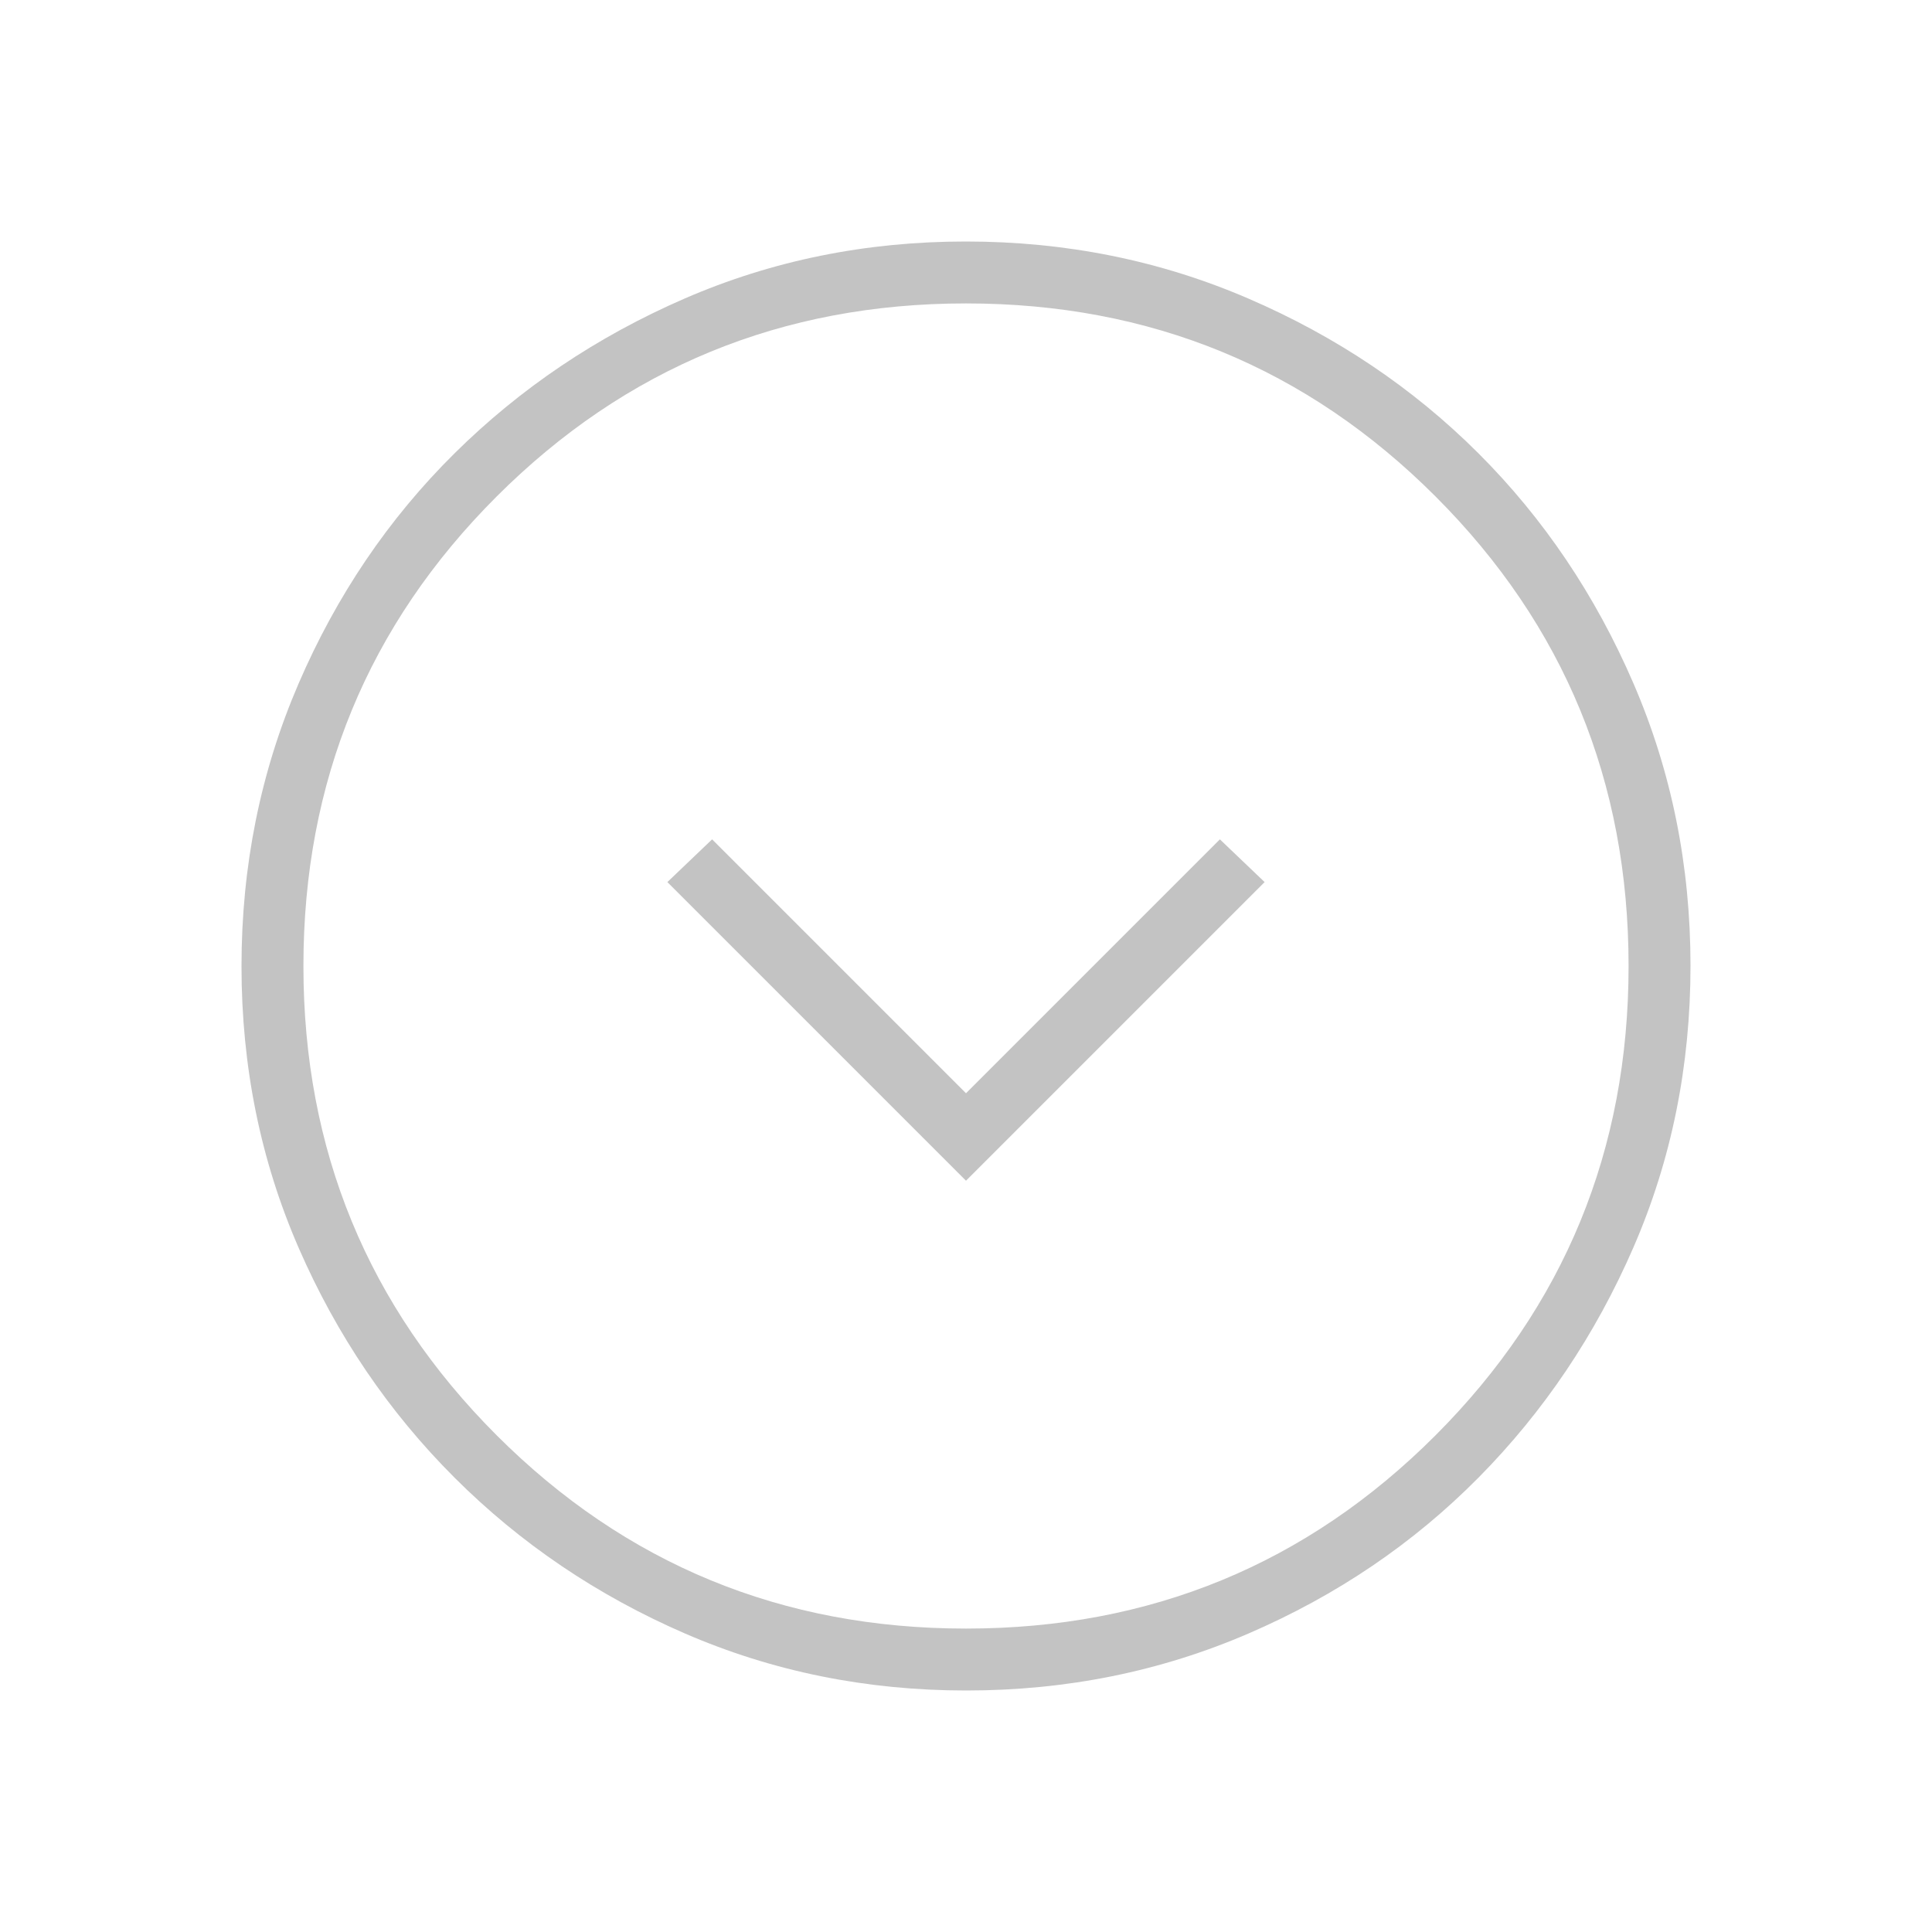 <svg width="60" height="60" viewBox="0 0 60 60" fill="none" xmlns="http://www.w3.org/2000/svg">
<mask id="mask0_1572_1253" style="mask-type:alpha" maskUnits="userSpaceOnUse" x="0" y="0" width="60" height="60">
<rect x="60" width="60" height="60" transform="rotate(90 60 0)" fill="#D9D9D9"/>
</mask>
<g mask="url(#mask0_1572_1253)">
<path d="M30 33.952L22.115 26.067L20.726 27.394L30 36.668L39.274 27.394L37.885 26.067L30 33.952ZM7.5 30.008C7.5 26.897 8.09 23.972 9.271 21.233C10.452 18.494 12.065 16.111 14.11 14.085C16.155 12.059 18.538 10.455 21.258 9.273C23.979 8.091 26.89 7.5 29.992 7.5C33.103 7.5 36.028 8.09 38.767 9.271C41.506 10.452 43.889 12.055 45.915 14.079C47.941 16.103 49.545 18.483 50.727 21.22C51.909 23.956 52.5 26.88 52.5 29.992C52.5 33.103 51.91 36.018 50.729 38.736C49.548 41.454 47.945 43.837 45.921 45.884C43.897 47.931 41.517 49.545 38.78 50.727C36.044 51.909 33.12 52.5 30.008 52.5C26.907 52.5 23.994 51.91 21.271 50.729C18.548 49.548 16.163 47.935 14.116 45.89C12.069 43.845 10.455 41.465 9.273 38.749C8.091 36.033 7.5 33.12 7.5 30.008ZM9.423 30C9.423 35.715 11.424 40.573 15.425 44.575C19.427 48.576 24.285 50.577 30 50.577C35.724 50.577 40.585 48.576 44.582 44.575C48.578 40.573 50.577 35.715 50.577 30C50.577 24.276 48.578 19.415 44.582 15.418C40.585 11.421 35.724 9.423 30 9.423C24.285 9.423 19.427 11.421 15.425 15.418C11.424 19.415 9.423 24.276 9.423 30Z" fill="#C3C3C3"/>
</g>
</svg>
